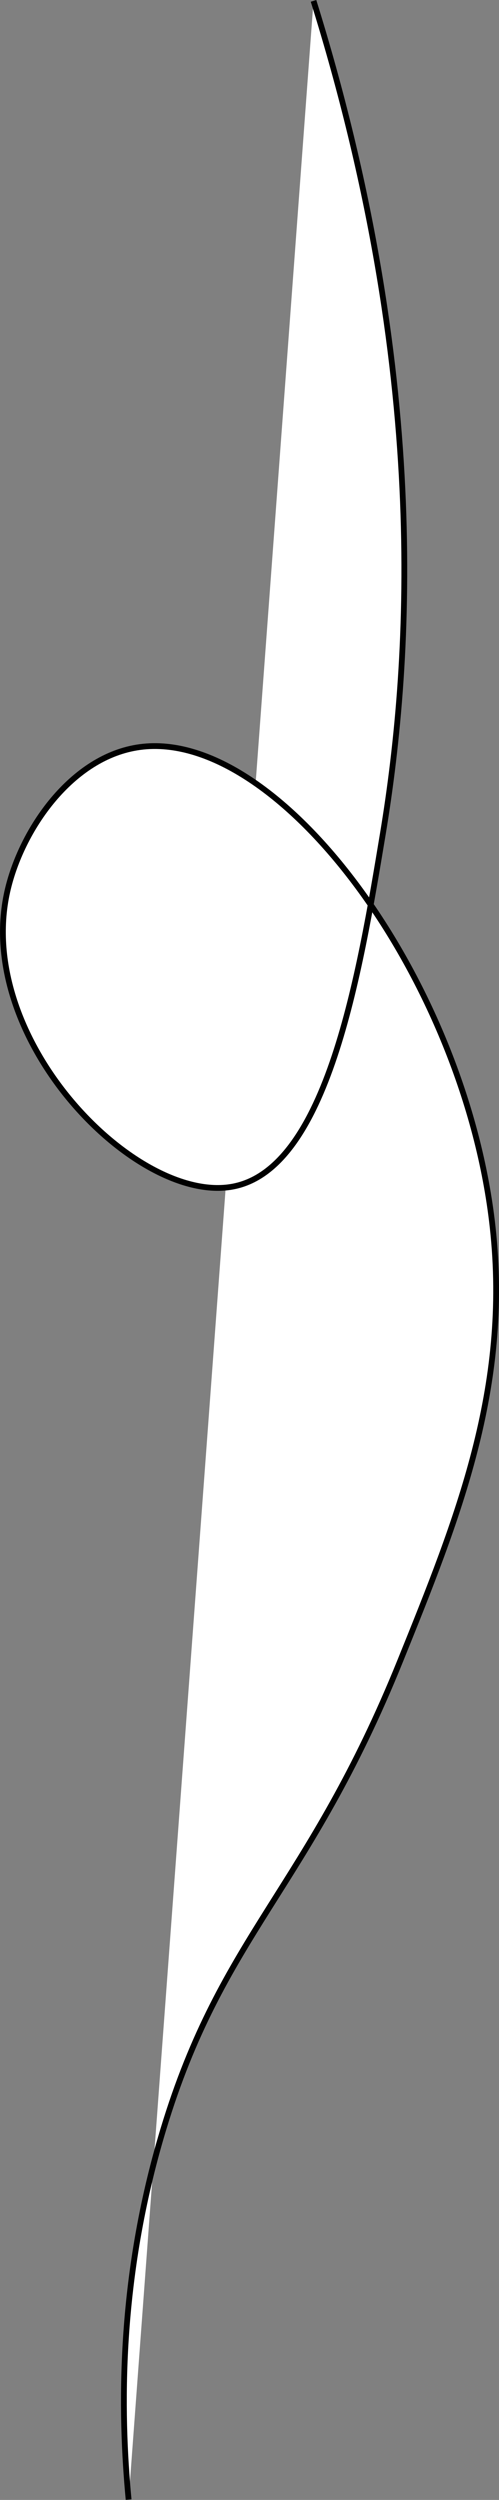 <?xml version="1.0" encoding="UTF-8"?><svg id="Calque_2" xmlns="http://www.w3.org/2000/svg" viewBox="0 0 86.36 432.2"><rect x="0" y="0" width="86.36" height="432.2" fill="#808080" stroke="none"/><defs><style>.cls-1{fill:#fff;stroke:#000;stroke-miterlimit:10;}</style></defs><g id="Calque_1-2"><path class="cls-1" d="m54.26.15c19.87,63.66,17.13,113.04,12,144-4.03,24.27-9.61,57.97-26,61-16.63,3.08-44.72-25.36-39-51,2.36-10.58,11.1-23.43,23-25,24.02-3.18,56.28,40.17,61,83,3.07,27.84-6.05,50.4-16,75-15.97,39.49-30.81,47.24-41,81-7.82,25.88-7.43,48.93-6,64"/></g></svg>